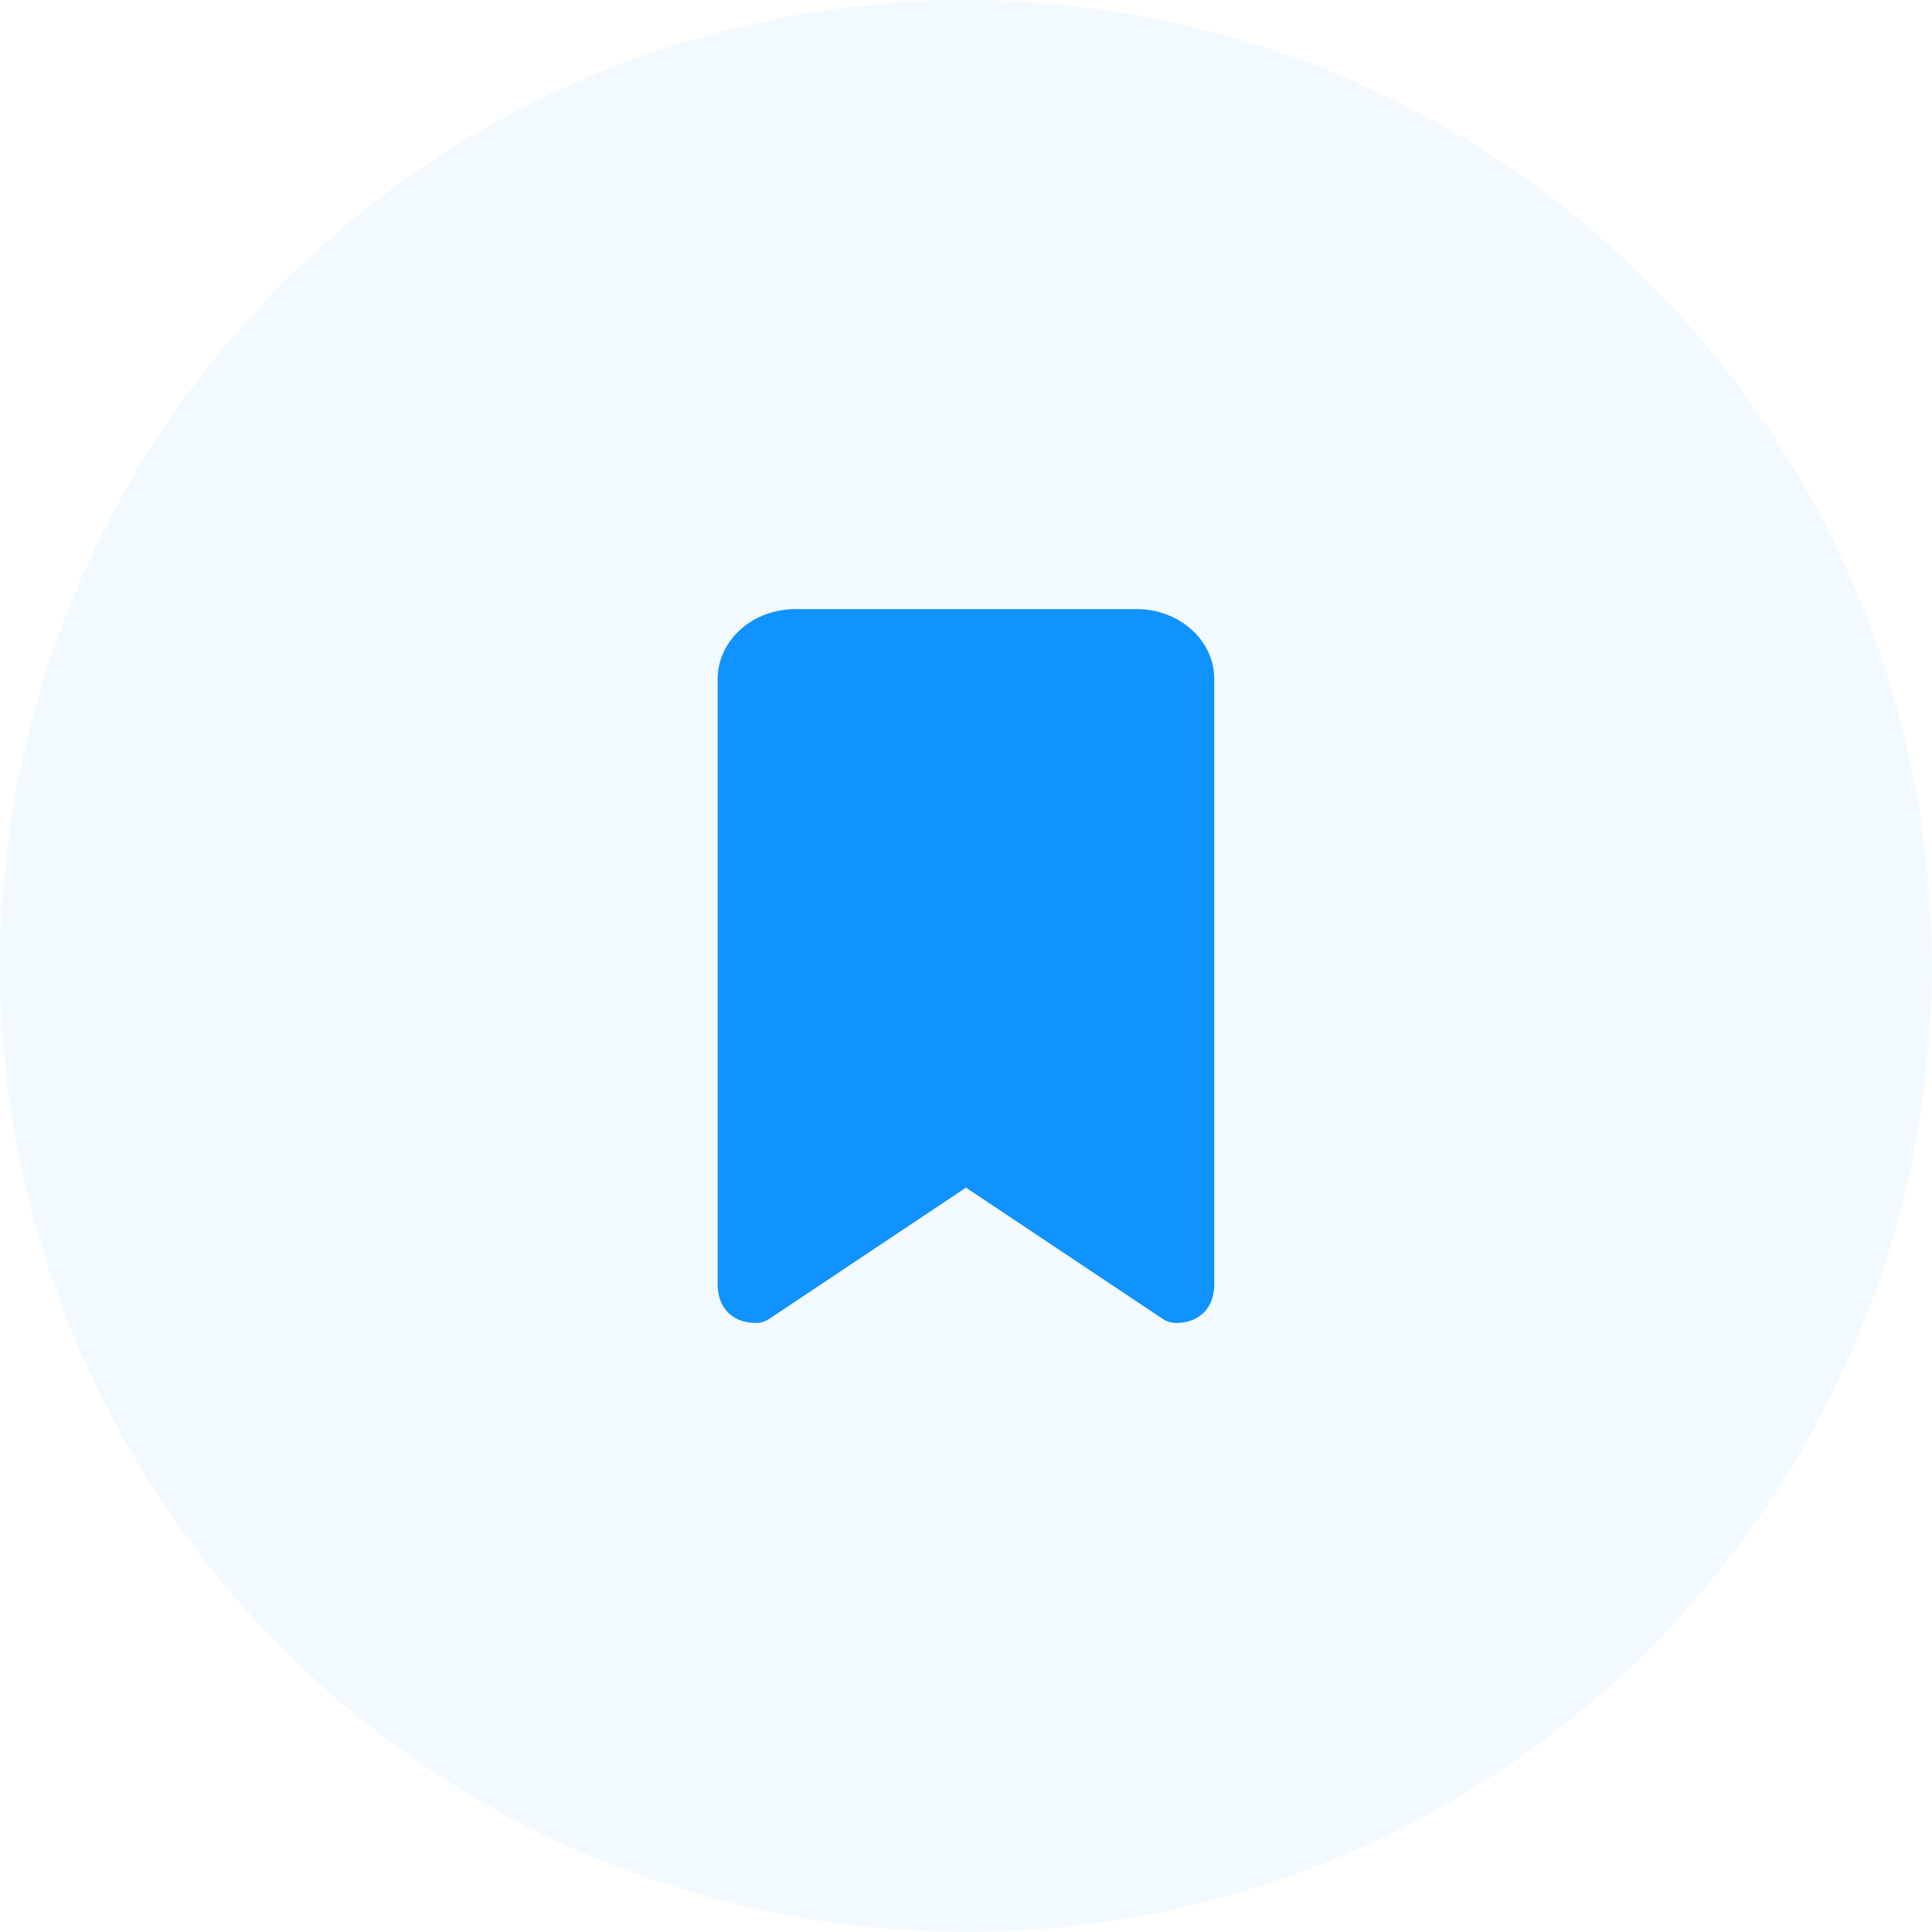 <svg width="124" height="124" viewBox="0 0 124 124" fill="none" xmlns="http://www.w3.org/2000/svg">
<circle opacity="0.05" cx="62" cy="62" r="62" fill="#1093FF"/>
<path d="M47.109 83.911L47.109 83.911C46.679 83.499 46.562 82.931 46.562 82.42V43.576C46.562 41.377 48.575 39.594 51.042 39.594H72.955C75.423 39.594 77.435 41.377 77.435 43.576V82.42C77.435 82.931 77.318 83.499 76.888 83.911L76.888 83.911C76.456 84.325 75.923 84.409 75.45 84.41C75.253 84.406 75.065 84.345 74.904 84.234L74.904 84.234L74.897 84.23L62.276 75.81L61.999 75.625L61.721 75.81L49.1 84.23L49.1 84.23L49.093 84.234C48.932 84.345 48.744 84.406 48.548 84.41C48.074 84.409 47.541 84.325 47.109 83.911Z" fill="#1093FF" stroke="#1093FF"/>
</svg>
